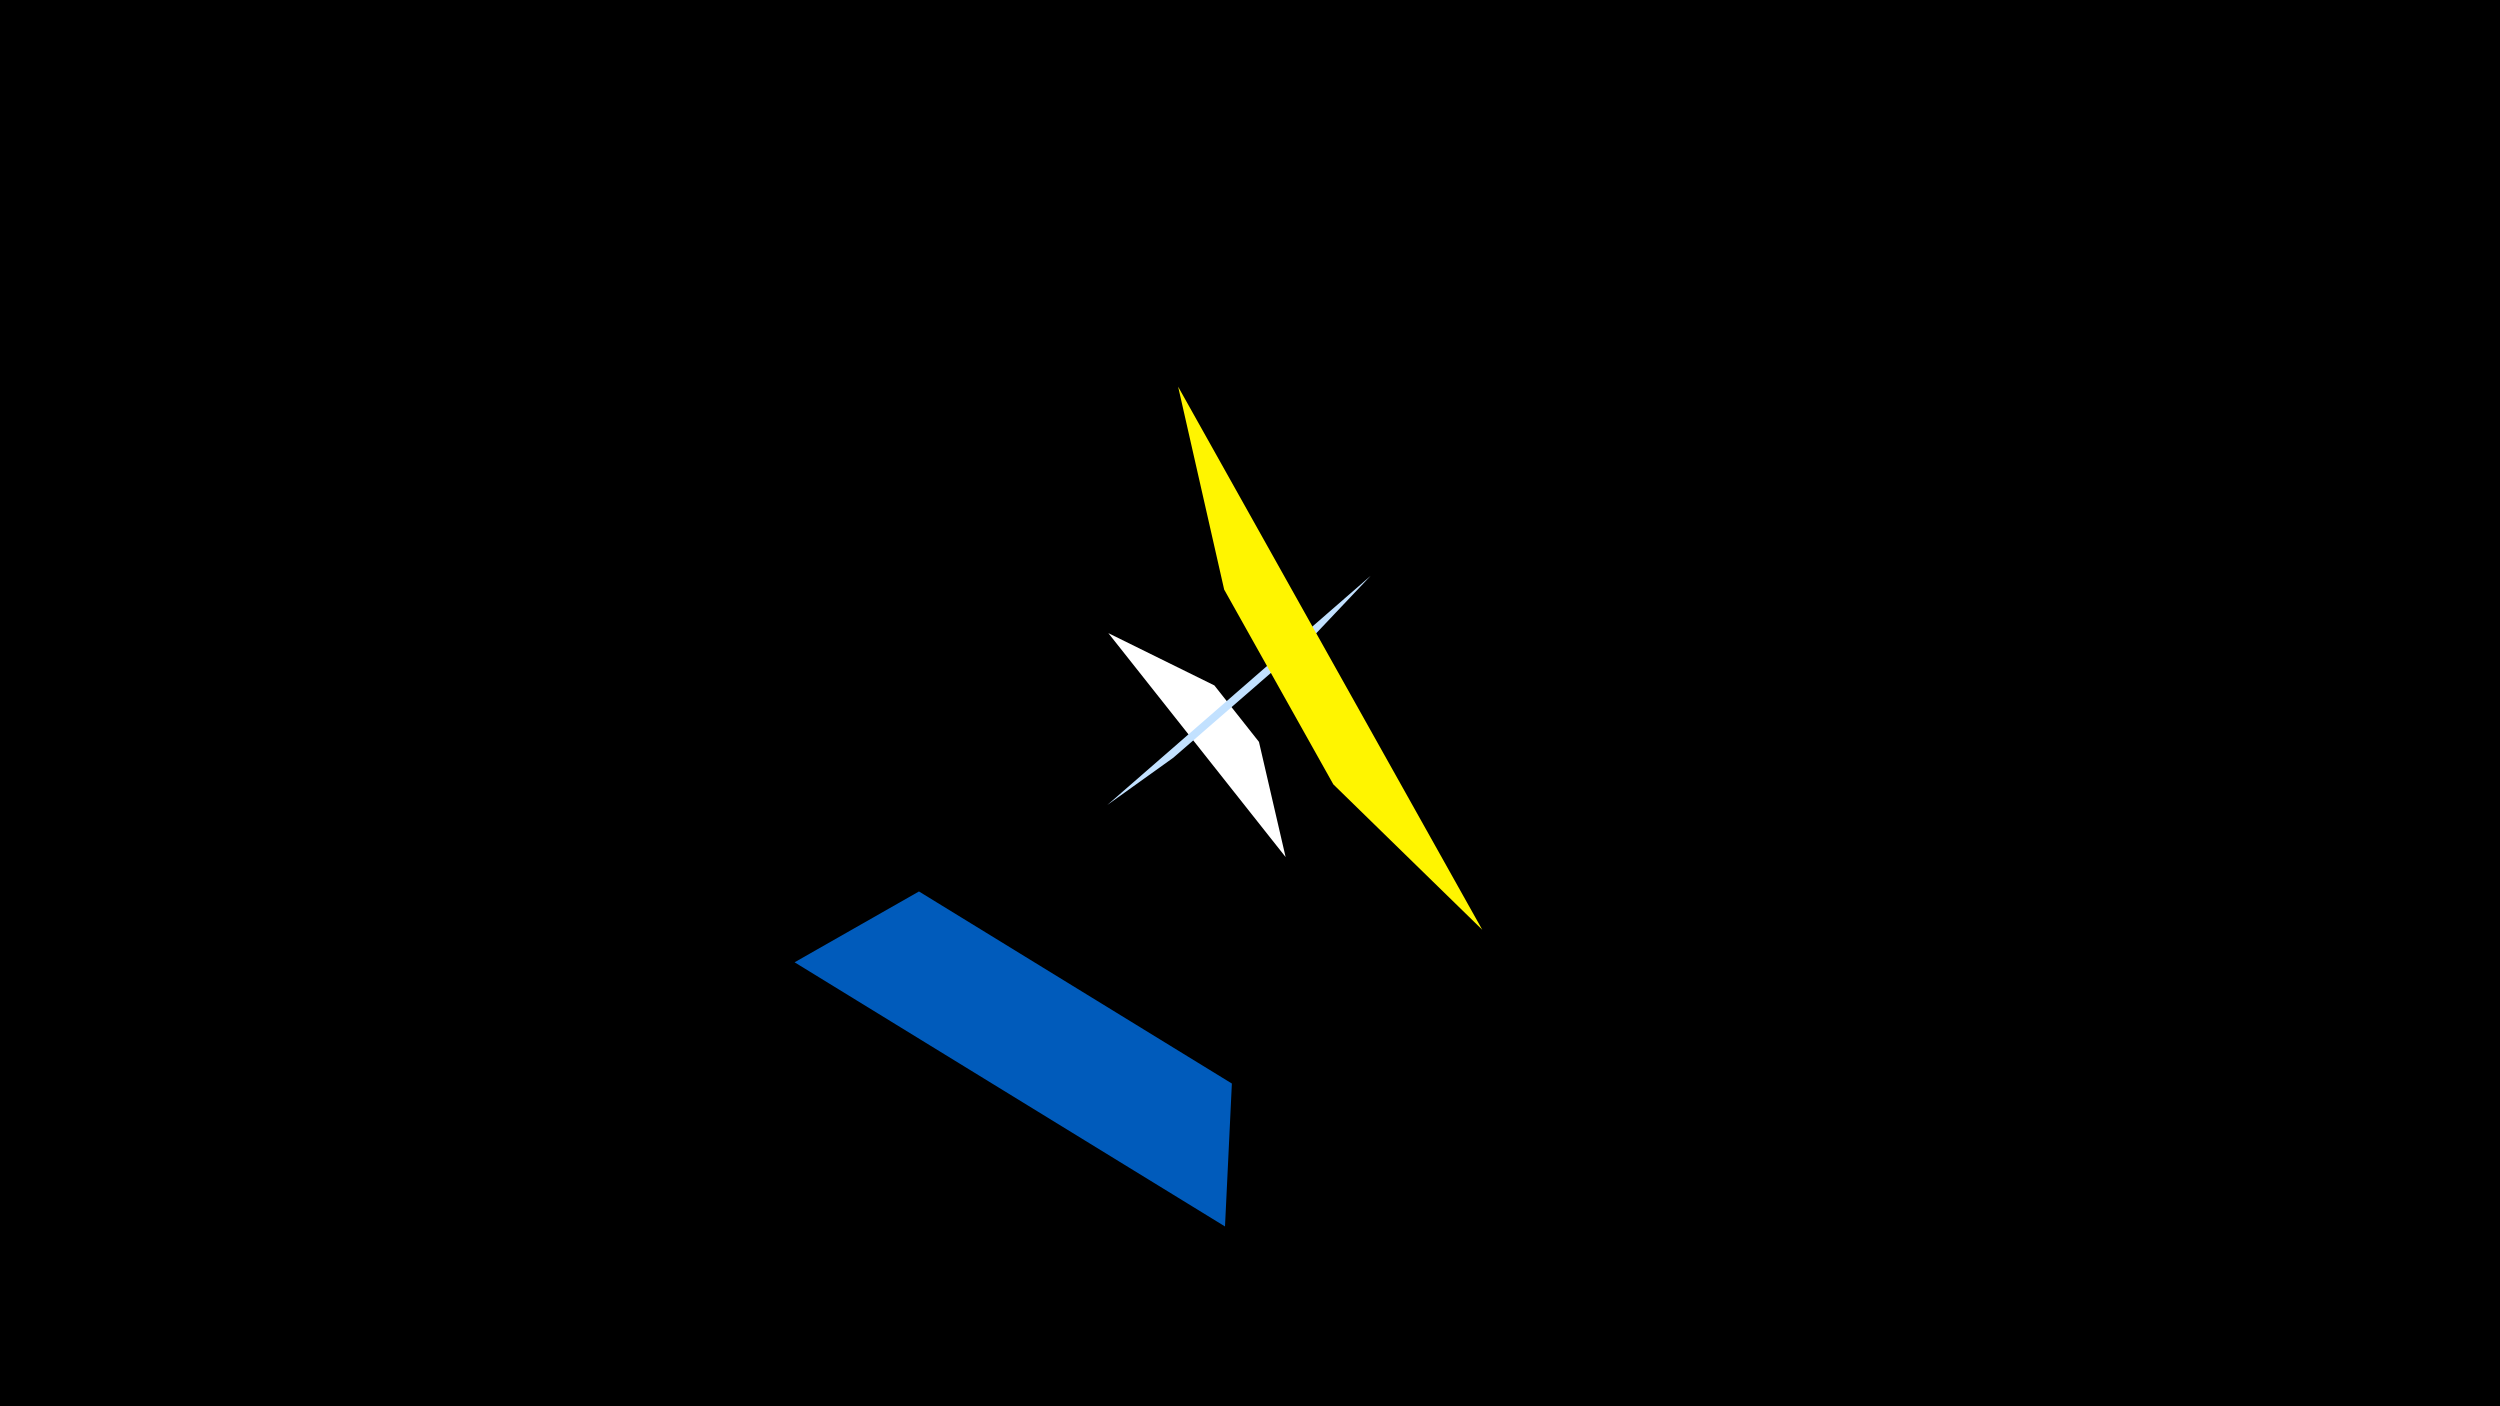 <svg width="1200" height="675" viewBox="-500 -500 1200 675" xmlns="http://www.w3.org/2000/svg"><title>19260</title><path d="M-500-500h1200v675h-1200z" fill="#000"/><path d="M32-196.1l85.1 107.5-12.8-55.3-21.4-27.1z" fill="#fff"/><path d="M31.5-113.6l126.4-110-26.8 28.3-67.9 59z" fill="#c2e1ff"/><path d="M65.5-314.4l146 260.7-71.5-69.8-52.4-93.5z" fill="#fff500"/><path d="M-118.6-38.1l206.6 126.8 3.3-68.6-150.2-92.2z" fill="#005bbb"/></svg>